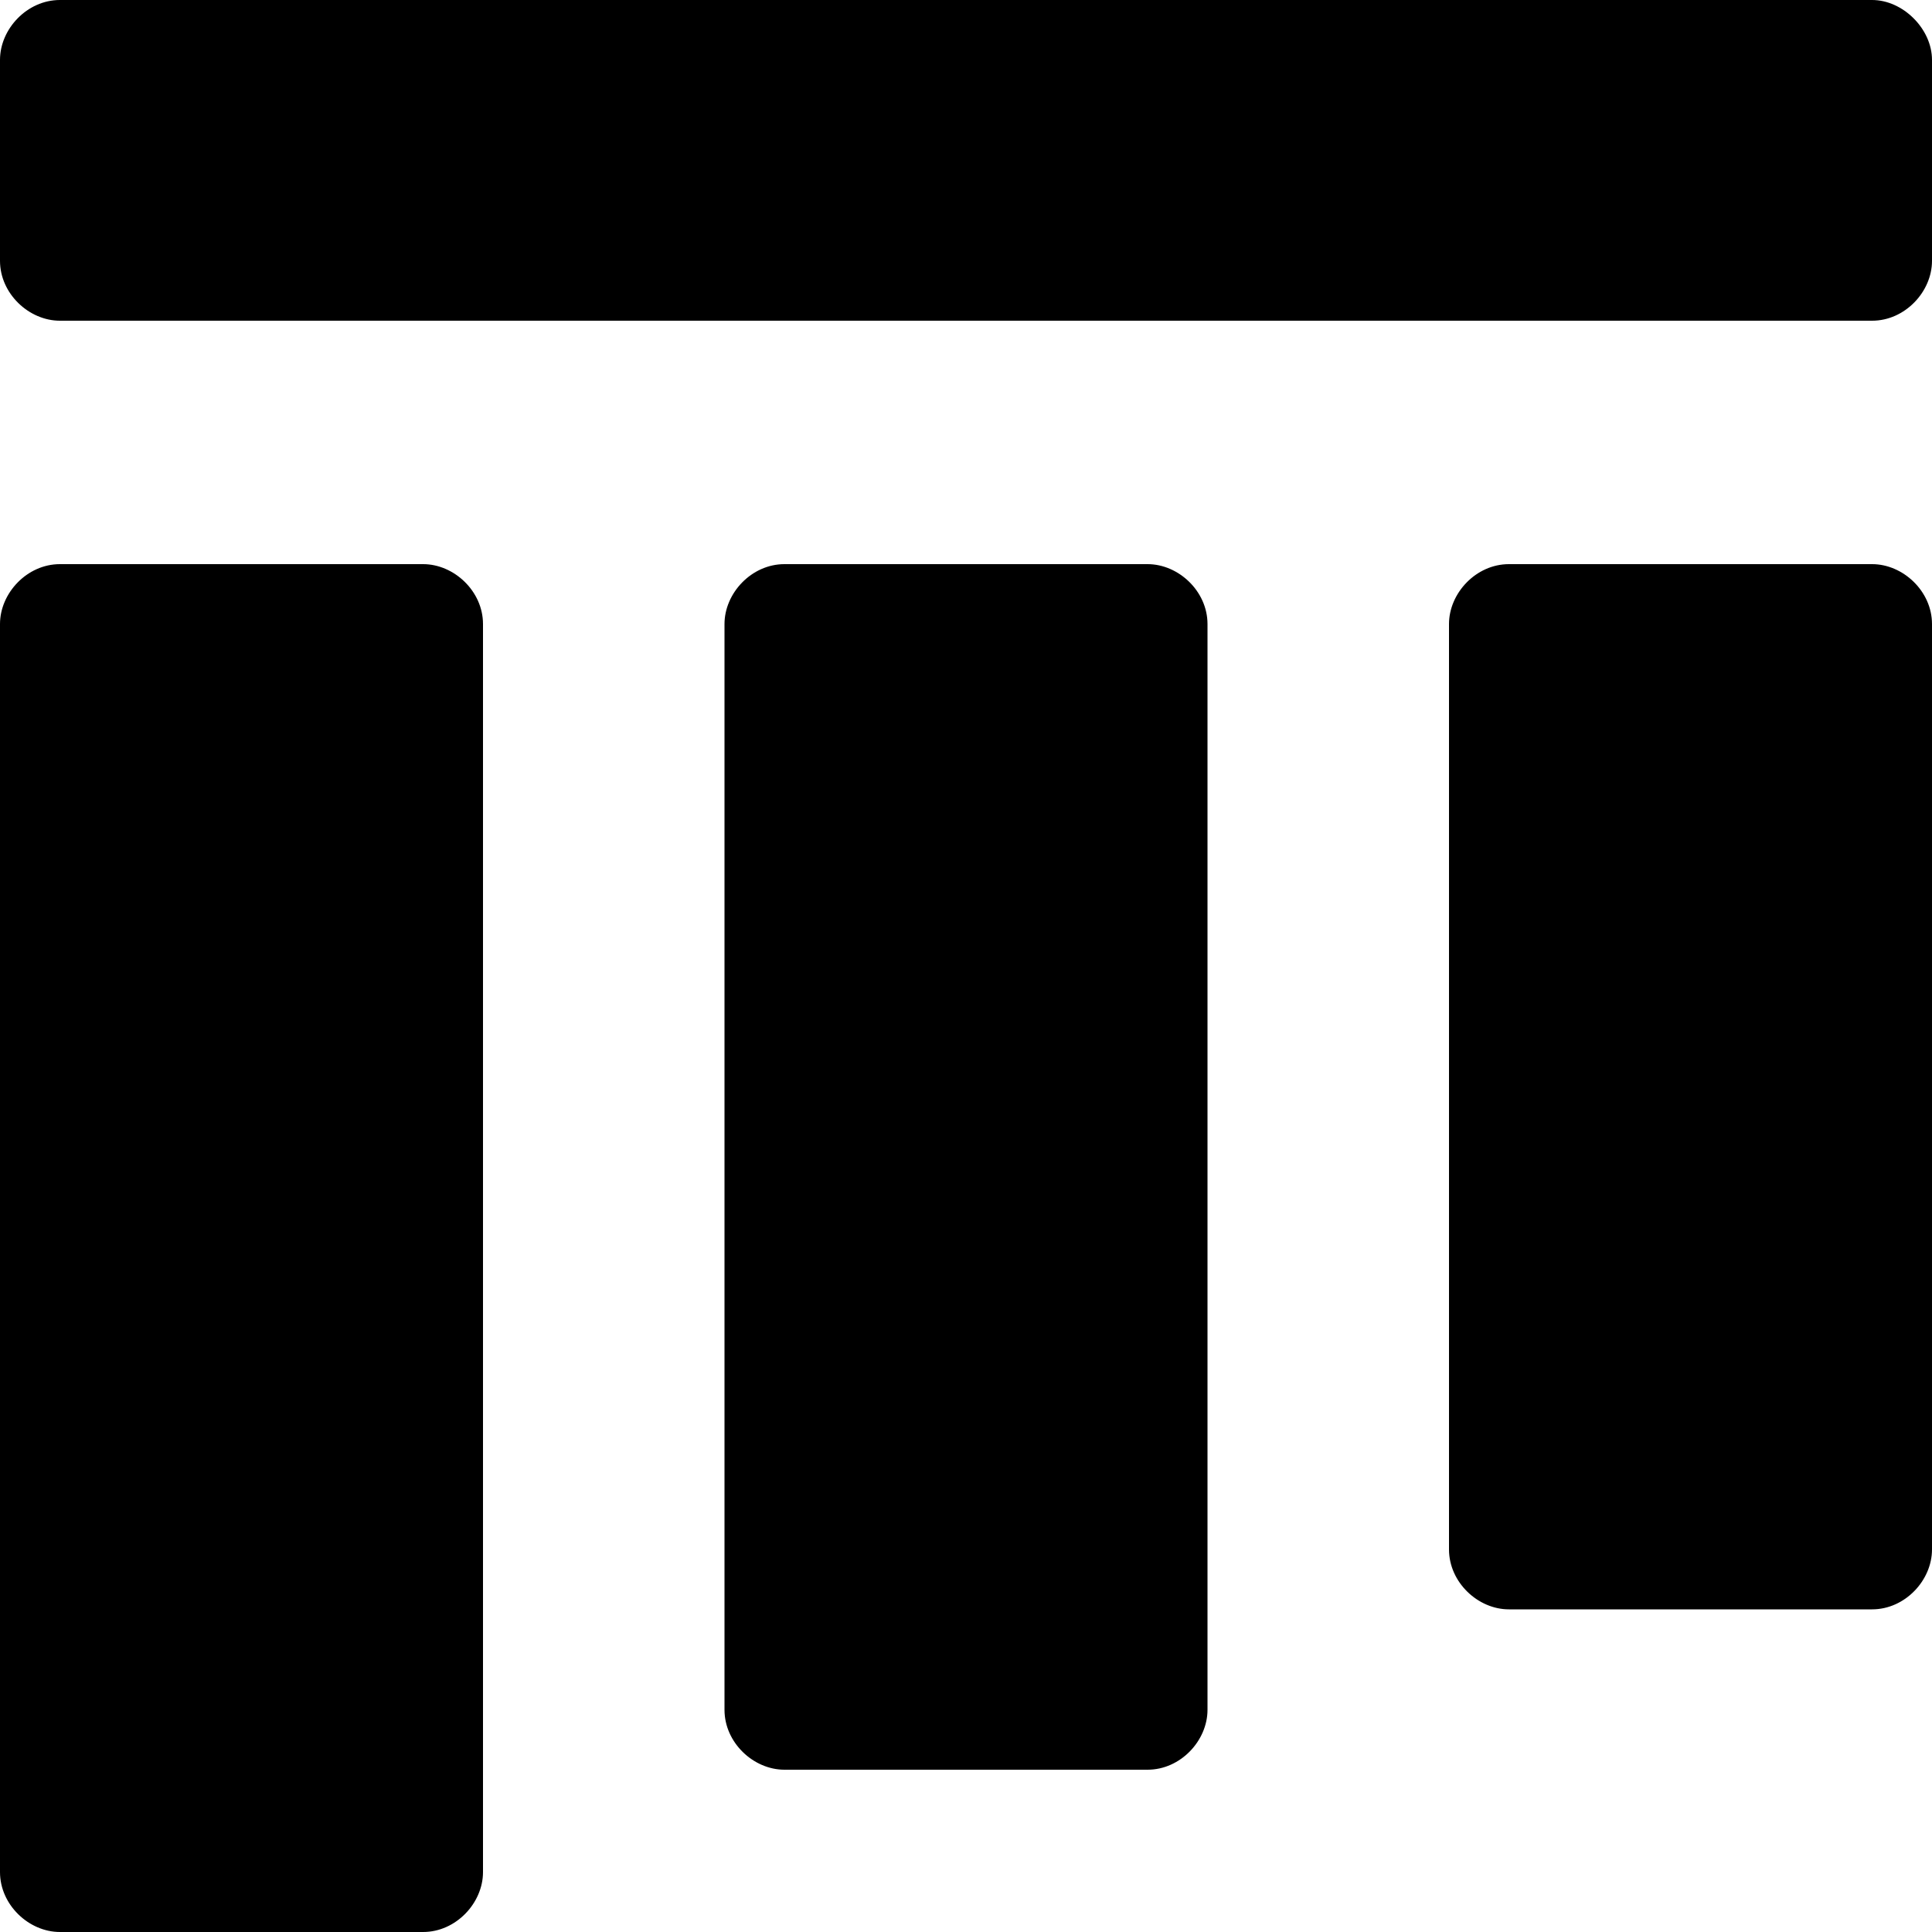 <svg data-v-423bf9ae="" xmlns="http://www.w3.org/2000/svg" viewBox="0 0 60 60" class="icon"><!----><!----><!----><!----><g data-v-423bf9ae="" id="a96ab788-2b30-4626-bd23-54e91f770078" transform="matrix(0.6,0,0,0.6,-6,-6)" stroke="none" fill="black"><path d="M69.4 39.2H50.6c-1.7 0-3.1 1.5-3.1 3.1v56.2c0 1.7 1.5 3.1 3.1 3.1h18.8c1.7 0 3.1-1.5 3.1-3.1V42.3c0-1.7-1.5-3.1-3.1-3.1zM31.9 39.2H13.1c-1.7 0-3.1 1.5-3.1 3.1v64.6c0 1.7 1.5 3.1 3.1 3.1h18.8c1.7 0 3.1-1.5 3.1-3.1V42.3c0-1.7-1.5-3.1-3.1-3.1zM106.9 10H13.1c-1.7 0-3.1 1.5-3.1 3.1v10.4c0 1.7 1.5 3.1 3.1 3.1h93.8c1.7 0 3.1-1.5 3.1-3.1V13.1c0-1.6-1.5-3.1-3.1-3.1zM106.9 39.2H88.1c-1.7 0-3.1 1.5-3.1 3.1v47.9c0 1.7 1.5 3.1 3.1 3.1h18.8c1.7 0 3.1-1.5 3.1-3.1V42.3c0-1.7-1.5-3.1-3.1-3.1z"></path></g><!----></svg>